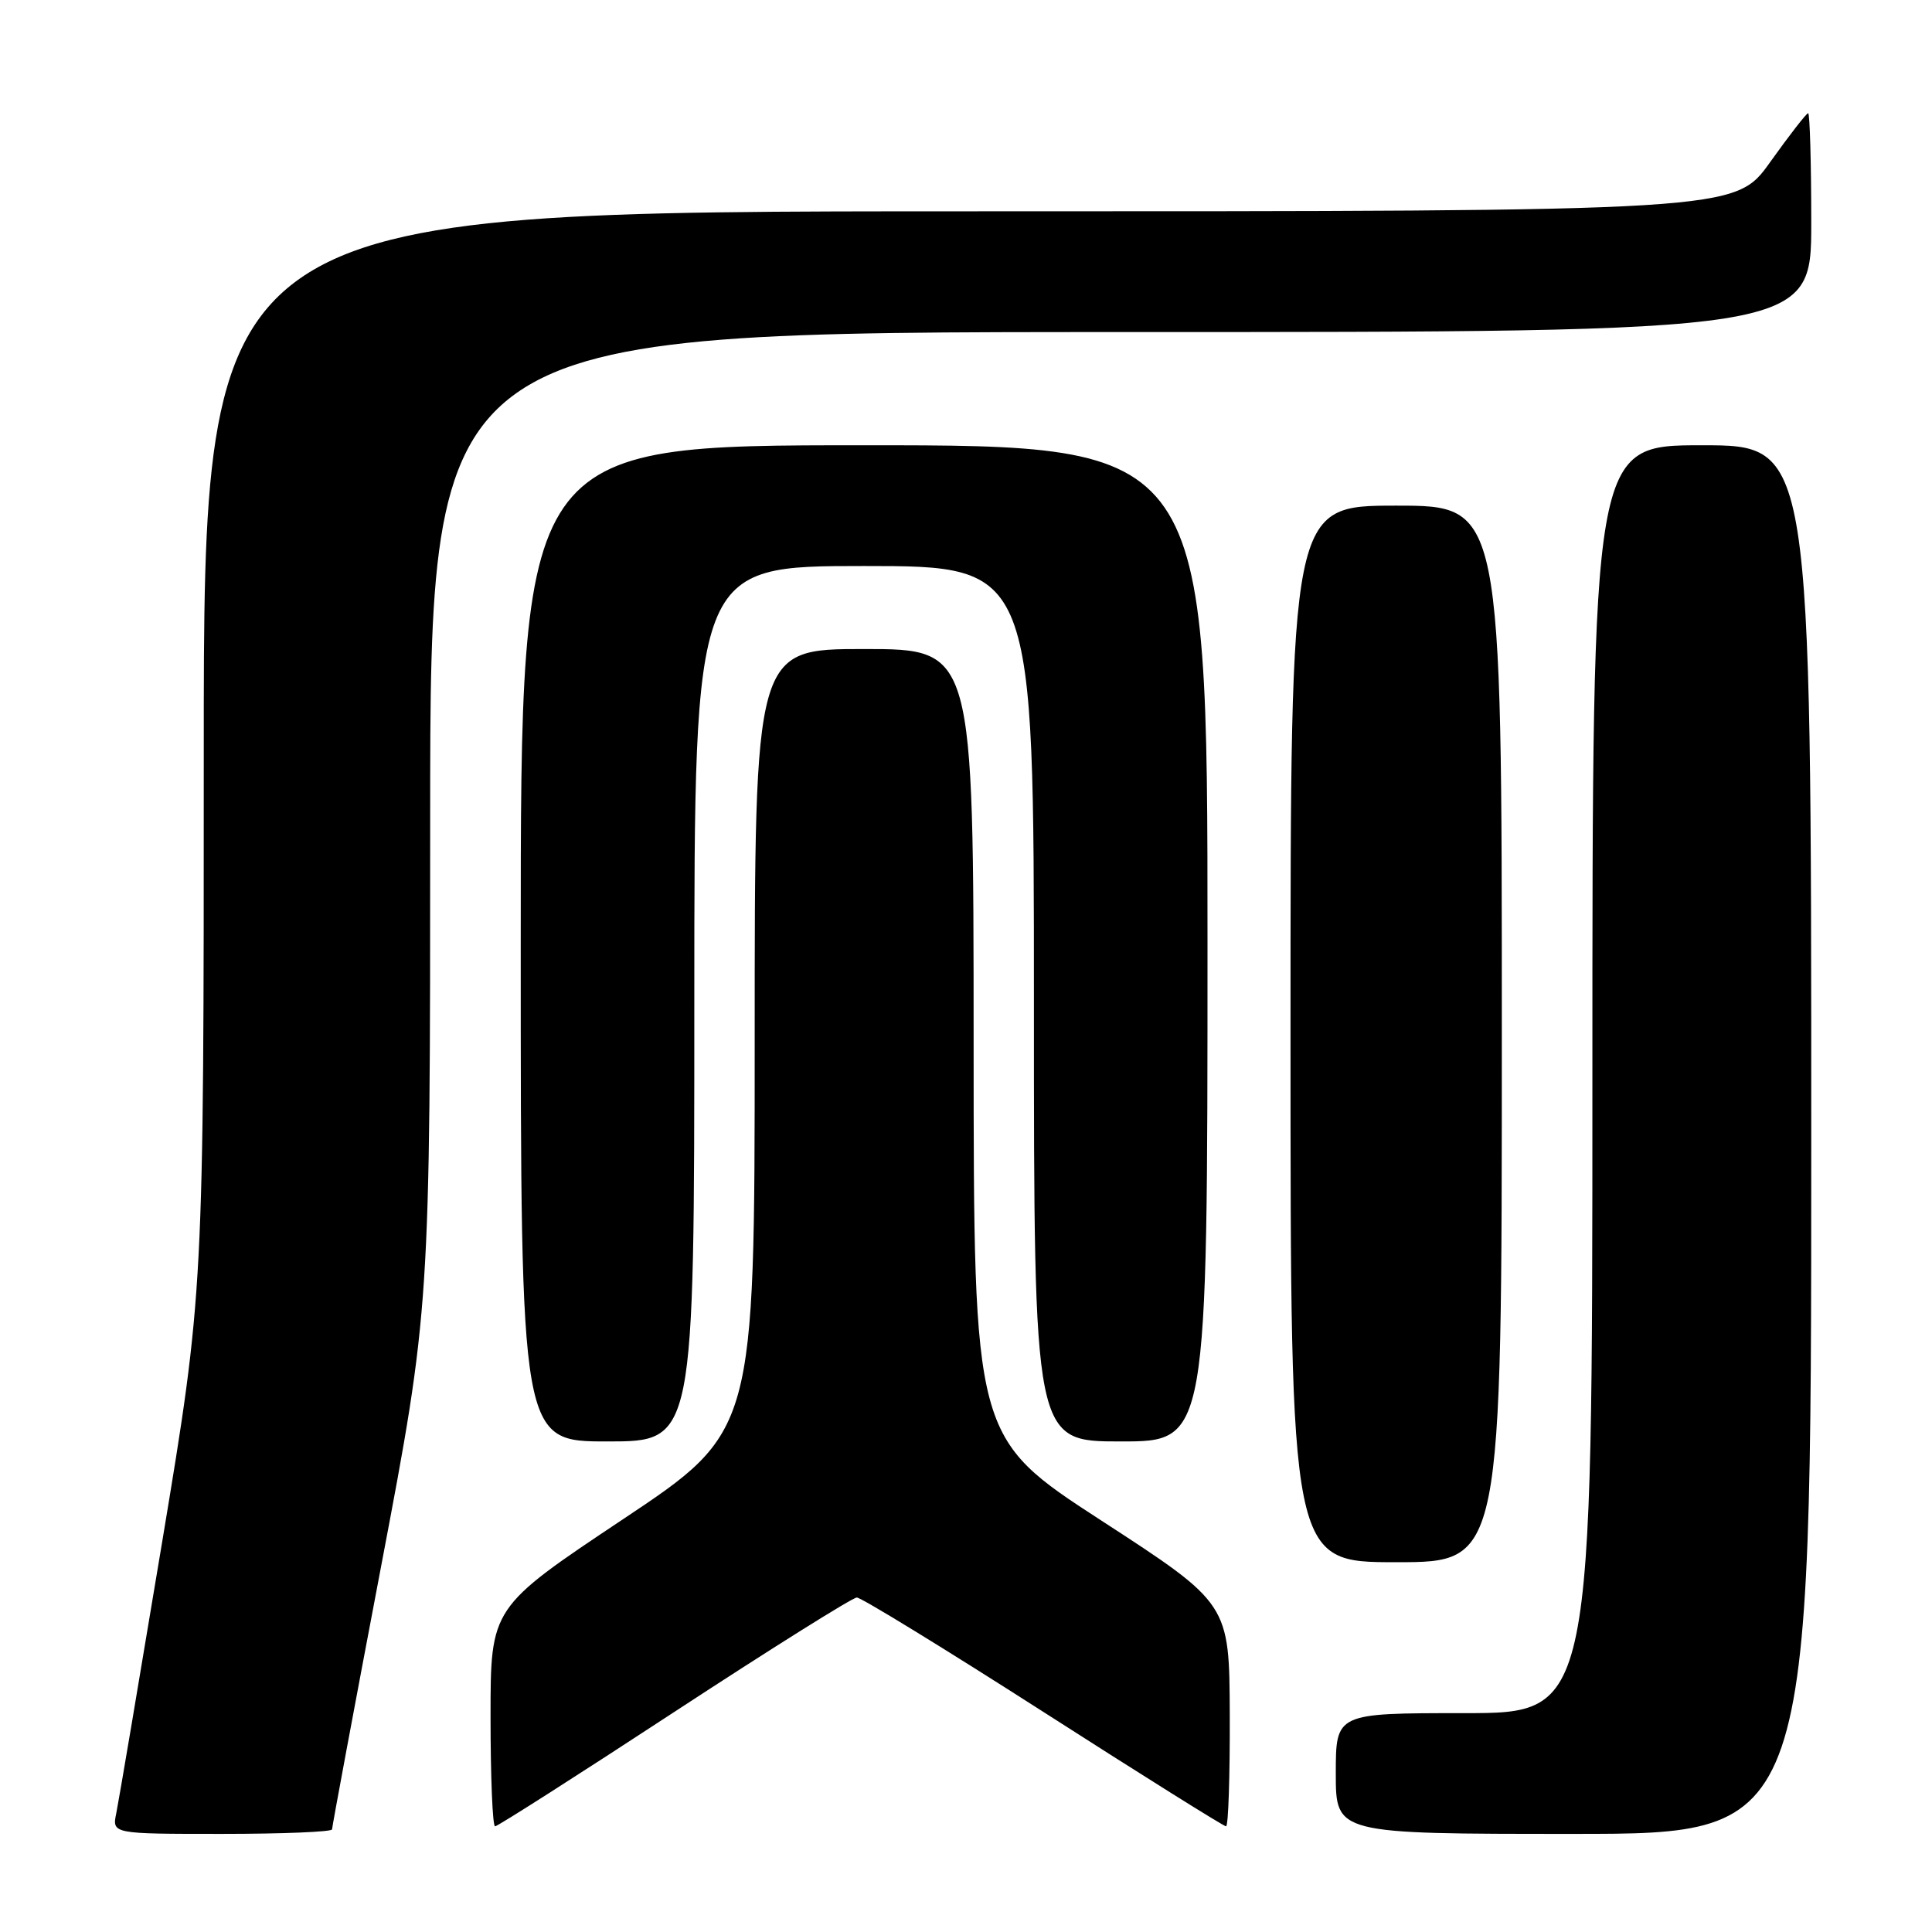 <?xml version="1.0" encoding="UTF-8" standalone="no"?>
<!DOCTYPE svg PUBLIC "-//W3C//DTD SVG 1.1//EN" "http://www.w3.org/Graphics/SVG/1.1/DTD/svg11.dtd" >
<svg xmlns="http://www.w3.org/2000/svg" xmlns:xlink="http://www.w3.org/1999/xlink" version="1.1" viewBox="0 0 256 256">
 <g >
 <path fill="currentColor"
d=" M 44.00 242.40 C 44.00 242.06 46.92 226.38 50.50 207.54 C 57.00 173.28 57.00 173.28 57.00 108.64 C 57.00 44.00 57.00 44.00 148.50 44.00 C 240.00 44.00 240.00 44.00 240.00 29.50 C 240.00 21.52 239.81 15.00 239.59 15.00 C 239.36 15.00 237.09 17.93 234.54 21.50 C 229.90 28.00 229.90 28.00 128.45 28.00 C 27.00 28.00 27.00 28.00 27.00 99.55 C 27.00 171.11 27.00 171.11 21.49 204.30 C 18.45 222.56 15.72 238.74 15.41 240.25 C 14.84 243.00 14.84 243.00 29.42 243.00 C 37.44 243.00 44.00 242.73 44.00 242.40 Z  M 240.00 151.00 C 240.00 59.00 240.00 59.00 225.50 59.00 C 211.00 59.00 211.00 59.00 211.00 143.00 C 211.00 227.00 211.00 227.00 194.00 227.00 C 177.00 227.00 177.00 227.00 177.00 235.00 C 177.00 243.00 177.00 243.00 208.50 243.00 C 240.00 243.00 240.00 243.00 240.00 151.00 Z  M 89.35 226.84 C 102.08 218.51 112.97 211.68 113.53 211.68 C 114.10 211.67 125.22 218.49 138.24 226.83 C 151.26 235.18 162.16 242.00 162.46 242.00 C 162.76 242.00 162.98 235.36 162.95 227.25 C 162.90 212.50 162.90 212.50 145.96 201.50 C 129.02 190.50 129.02 190.50 129.01 138.25 C 129.00 86.00 129.00 86.00 114.50 86.00 C 100.00 86.00 100.00 86.00 100.00 137.84 C 100.00 189.68 100.00 189.68 82.50 201.34 C 65.00 213.01 65.00 213.01 65.00 227.50 C 65.00 235.48 65.27 242.00 65.60 242.00 C 65.93 242.00 76.62 235.18 89.35 226.84 Z  M 199.00 137.00 C 199.00 67.00 199.00 67.00 185.00 67.00 C 171.00 67.00 171.00 67.00 171.00 137.00 C 171.00 207.00 171.00 207.00 185.00 207.00 C 199.00 207.00 199.00 207.00 199.00 137.00 Z  M 92.00 133.00 C 92.00 75.00 92.00 75.00 114.50 75.00 C 137.00 75.00 137.00 75.00 137.00 133.00 C 137.00 191.00 137.00 191.00 148.50 191.00 C 160.00 191.00 160.00 191.00 160.00 125.00 C 160.00 59.00 160.00 59.00 114.50 59.00 C 69.00 59.00 69.00 59.00 69.00 125.00 C 69.00 191.00 69.00 191.00 80.50 191.00 C 92.00 191.00 92.00 191.00 92.00 133.00 Z "/>
</g>
</svg>